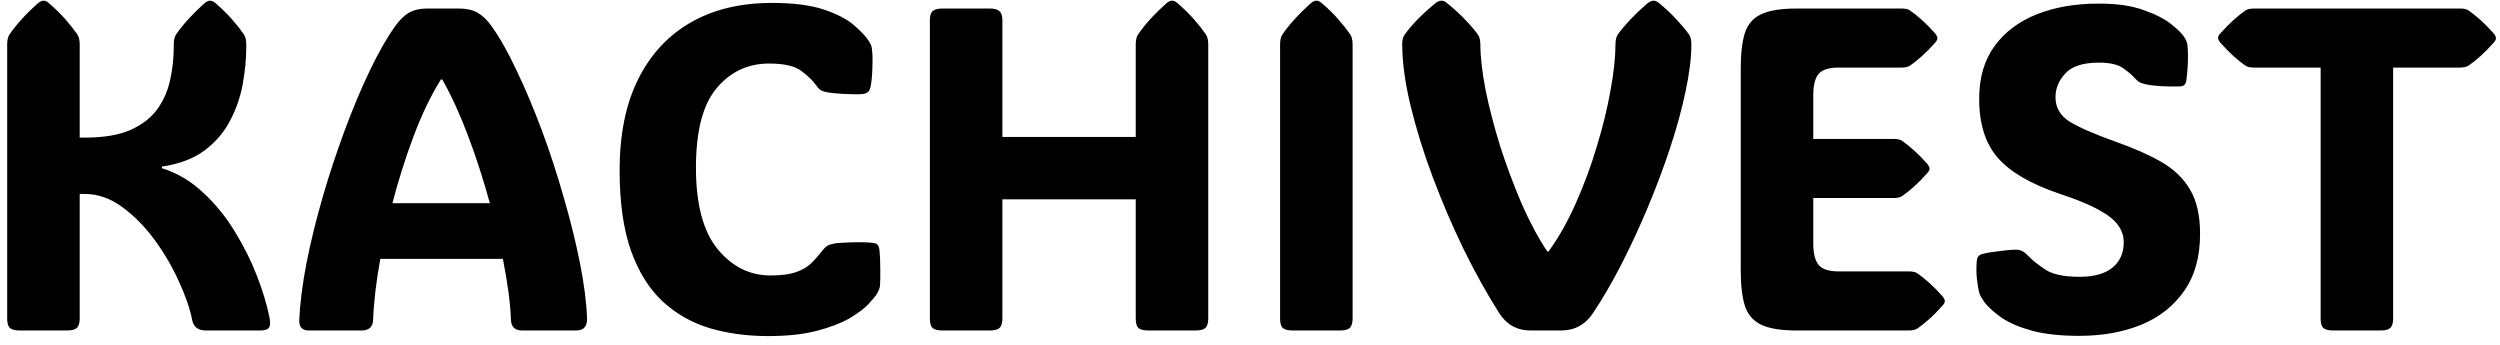 <svg width="174" height="24" viewBox="0 0 174 24" fill="none" xmlns="http://www.w3.org/2000/svg">
<path d="M5.547 22.172C5.547 22.484 5.479 22.703 5.344 22.828C5.219 22.943 5 23 4.688 23H1.359C1.047 23 0.823 22.943 0.688 22.828C0.562 22.703 0.5 22.484 0.5 22.172V3.094C0.5 2.792 0.552 2.562 0.656 2.406C1.125 1.719 1.781 0.995 2.625 0.234C2.781 0.109 2.917 0.047 3.031 0.047C3.156 0.047 3.286 0.109 3.422 0.234C3.88 0.63 4.266 1.01 4.578 1.375C4.891 1.729 5.161 2.073 5.391 2.406C5.495 2.573 5.547 2.802 5.547 3.094V9.578H5.906C7.208 9.578 8.266 9.401 9.078 9.047C9.891 8.682 10.516 8.198 10.953 7.594C11.391 6.979 11.688 6.297 11.844 5.547C12.01 4.797 12.094 4.031 12.094 3.25V3.094C12.094 2.792 12.146 2.562 12.25 2.406C12.719 1.719 13.375 0.995 14.219 0.234C14.375 0.109 14.51 0.047 14.625 0.047C14.75 0.047 14.88 0.109 15.016 0.234C15.474 0.63 15.859 1.01 16.172 1.375C16.484 1.729 16.755 2.073 16.984 2.406C17.088 2.573 17.141 2.802 17.141 3.094V3.25C17.141 4.094 17.057 4.969 16.891 5.875C16.724 6.771 16.427 7.62 16 8.422C15.583 9.224 14.99 9.911 14.219 10.484C13.458 11.047 12.474 11.417 11.266 11.594V11.703C12.349 12.047 13.312 12.62 14.156 13.422C15.01 14.213 15.745 15.12 16.359 16.141C16.984 17.162 17.495 18.188 17.891 19.219C18.287 20.25 18.568 21.172 18.734 21.984C18.818 22.37 18.818 22.635 18.734 22.781C18.651 22.927 18.453 23 18.141 23H14.312C13.781 23 13.469 22.755 13.375 22.266C13.219 21.474 12.912 20.583 12.453 19.594C12.005 18.594 11.443 17.63 10.766 16.703C10.088 15.776 9.333 15.01 8.5 14.406C7.677 13.802 6.812 13.5 5.906 13.5H5.547V22.172ZM34.219 1.828C34.792 2.63 35.375 3.667 35.969 4.938C36.573 6.198 37.156 7.583 37.719 9.094C38.281 10.604 38.786 12.151 39.234 13.734C39.693 15.307 40.068 16.823 40.359 18.281C40.651 19.74 40.818 21.037 40.859 22.172C40.87 22.724 40.62 23 40.109 23H36.328C35.839 23 35.583 22.755 35.562 22.266C35.521 21.099 35.333 19.682 35 18.016H26.469C26.177 19.641 26.01 21.057 25.969 22.266C25.948 22.755 25.682 23 25.172 23H21.469C21.281 23 21.125 22.948 21 22.844C20.875 22.729 20.818 22.537 20.828 22.266C20.88 21.109 21.047 19.797 21.328 18.328C21.62 16.849 21.995 15.318 22.453 13.734C22.912 12.151 23.422 10.604 23.984 9.094C24.547 7.573 25.13 6.182 25.734 4.922C26.338 3.661 26.927 2.63 27.5 1.828C27.802 1.401 28.12 1.089 28.453 0.891C28.797 0.693 29.219 0.594 29.719 0.594H31.969C32.479 0.594 32.906 0.693 33.25 0.891C33.594 1.089 33.917 1.401 34.219 1.828ZM30.688 5.531C30 6.625 29.37 7.932 28.797 9.453C28.224 10.974 27.729 12.537 27.312 14.141H34.094C33.656 12.537 33.151 10.974 32.578 9.453C32.005 7.932 31.406 6.625 30.781 5.531H30.688ZM53.625 19.172C54.385 19.172 54.979 19.094 55.406 18.938C55.844 18.781 56.182 18.588 56.422 18.359C56.661 18.13 56.87 17.901 57.047 17.672C57.214 17.463 57.349 17.307 57.453 17.203C57.568 17.099 57.724 17.026 57.922 16.984C58.089 16.932 58.354 16.901 58.719 16.891C59.094 16.87 59.464 16.859 59.828 16.859C60.203 16.859 60.464 16.87 60.609 16.891C60.828 16.901 60.979 16.943 61.062 17.016C61.146 17.088 61.198 17.245 61.219 17.484C61.25 17.818 61.266 18.213 61.266 18.672C61.276 19.13 61.271 19.526 61.25 19.859C61.24 19.963 61.219 20.052 61.188 20.125C61.167 20.198 61.115 20.307 61.031 20.453C60.927 20.62 60.724 20.865 60.422 21.188C60.12 21.5 59.677 21.828 59.094 22.172C58.51 22.505 57.755 22.792 56.828 23.031C55.911 23.271 54.781 23.391 53.438 23.391C52 23.391 50.656 23.208 49.406 22.844C48.156 22.469 47.057 21.844 46.109 20.969C45.172 20.094 44.438 18.912 43.906 17.422C43.385 15.932 43.125 14.073 43.125 11.844C43.125 9.365 43.552 7.26 44.406 5.531C45.271 3.792 46.495 2.469 48.078 1.562C49.661 0.656 51.536 0.203 53.703 0.203C55.224 0.203 56.443 0.359 57.359 0.672C58.286 0.984 58.99 1.354 59.469 1.781C59.948 2.198 60.286 2.562 60.484 2.875C60.557 2.99 60.609 3.094 60.641 3.188C60.672 3.271 60.693 3.406 60.703 3.594C60.734 3.844 60.74 4.208 60.719 4.688C60.708 5.167 60.672 5.589 60.609 5.953C60.568 6.182 60.5 6.333 60.406 6.406C60.365 6.448 60.292 6.484 60.188 6.516C60.083 6.547 59.927 6.562 59.719 6.562C59.385 6.562 59.01 6.552 58.594 6.531C58.177 6.5 57.865 6.469 57.656 6.438C57.406 6.396 57.224 6.339 57.109 6.266C56.995 6.182 56.88 6.057 56.766 5.891C56.578 5.62 56.255 5.307 55.797 4.953C55.339 4.599 54.583 4.422 53.531 4.422C52.052 4.422 50.833 4.995 49.875 6.141C48.917 7.276 48.438 9.12 48.438 11.672C48.438 14.213 48.938 16.099 49.938 17.328C50.948 18.557 52.177 19.172 53.625 19.172ZM79.047 3.094C79.047 2.792 79.099 2.562 79.203 2.406C79.672 1.719 80.328 0.995 81.172 0.234C81.328 0.109 81.463 0.047 81.578 0.047C81.703 0.047 81.833 0.109 81.969 0.234C82.427 0.63 82.812 1.01 83.125 1.375C83.438 1.729 83.708 2.073 83.938 2.406C84.042 2.573 84.094 2.802 84.094 3.094V22.172C84.094 22.484 84.026 22.703 83.891 22.828C83.766 22.943 83.547 23 83.234 23H79.906C79.594 23 79.37 22.943 79.234 22.828C79.109 22.703 79.047 22.484 79.047 22.172V13.875H69.766V22.172C69.766 22.484 69.698 22.703 69.562 22.828C69.438 22.943 69.219 23 68.906 23H65.578C65.266 23 65.042 22.943 64.906 22.828C64.781 22.703 64.719 22.484 64.719 22.172V1.422C64.719 1.109 64.781 0.896 64.906 0.781C65.042 0.656 65.266 0.594 65.578 0.594H68.906C69.219 0.594 69.438 0.656 69.562 0.781C69.698 0.896 69.766 1.109 69.766 1.422V9.531H79.047V3.094ZM94.141 22.172C94.141 22.484 94.073 22.703 93.938 22.828C93.812 22.943 93.594 23 93.281 23H89.953C89.641 23 89.417 22.943 89.281 22.828C89.156 22.703 89.094 22.484 89.094 22.172V3.094C89.094 2.792 89.146 2.562 89.25 2.406C89.719 1.719 90.375 0.995 91.219 0.234C91.375 0.109 91.51 0.047 91.625 0.047C91.75 0.047 91.88 0.109 92.016 0.234C92.474 0.63 92.859 1.01 93.172 1.375C93.484 1.729 93.755 2.073 93.984 2.406C94.088 2.573 94.141 2.802 94.141 3.094V22.172ZM104.328 21.766C103.495 20.453 102.677 18.984 101.875 17.359C101.083 15.724 100.365 14.047 99.719 12.328C99.073 10.599 98.557 8.938 98.172 7.344C97.787 5.74 97.594 4.307 97.594 3.047C97.594 2.776 97.651 2.562 97.766 2.406C98.005 2.073 98.297 1.729 98.641 1.375C98.995 1.01 99.412 0.63 99.891 0.234C100.047 0.109 100.193 0.047 100.328 0.047C100.464 0.047 100.599 0.109 100.734 0.234C101.224 0.63 101.641 1.01 101.984 1.375C102.328 1.729 102.62 2.073 102.859 2.406C102.974 2.562 103.031 2.792 103.031 3.094V3.031C103.031 3.917 103.151 4.984 103.391 6.234C103.641 7.474 103.979 8.781 104.406 10.156C104.844 11.521 105.339 12.849 105.891 14.141C106.453 15.422 107.052 16.542 107.688 17.5H107.781C108.479 16.542 109.109 15.427 109.672 14.156C110.245 12.875 110.734 11.552 111.141 10.188C111.557 8.823 111.875 7.521 112.094 6.281C112.323 5.031 112.438 3.953 112.438 3.047V3.094C112.438 2.792 112.49 2.562 112.594 2.406C113.094 1.719 113.781 0.995 114.656 0.234C114.823 0.109 114.969 0.047 115.094 0.047C115.208 0.047 115.344 0.109 115.5 0.234C115.969 0.63 116.37 1.01 116.703 1.375C117.036 1.729 117.323 2.073 117.562 2.406C117.667 2.573 117.719 2.797 117.719 3.078C117.719 4.026 117.583 5.125 117.312 6.375C117.052 7.615 116.693 8.927 116.234 10.312C115.776 11.698 115.255 13.083 114.672 14.469C114.089 15.854 113.474 17.177 112.828 18.438C112.182 19.688 111.536 20.797 110.891 21.766C110.349 22.588 109.609 23 108.672 23H106.516C105.578 23 104.849 22.588 104.328 21.766ZM97.594 3.031V3.047V3.094V3.031ZM117.719 3.047V3.094V3.078V3.047ZM125.016 23C123.943 23 123.125 22.865 122.562 22.594C122.01 22.323 121.635 21.88 121.438 21.266C121.25 20.651 121.156 19.833 121.156 18.812V4.781C121.156 3.74 121.25 2.917 121.438 2.312C121.635 1.698 122.01 1.26 122.562 1C123.125 0.729 123.943 0.594 125.016 0.594H132.359C132.609 0.594 132.797 0.635 132.922 0.719C133.193 0.906 133.474 1.13 133.766 1.391C134.057 1.651 134.365 1.964 134.688 2.328C134.792 2.464 134.844 2.573 134.844 2.656C134.844 2.75 134.792 2.854 134.688 2.969C134.365 3.333 134.057 3.646 133.766 3.906C133.474 4.167 133.193 4.391 132.922 4.578C132.776 4.661 132.589 4.703 132.359 4.703H127.984C127.297 4.703 126.828 4.849 126.578 5.141C126.328 5.432 126.203 5.932 126.203 6.641V9.672H131.812C132.062 9.672 132.25 9.714 132.375 9.797C132.646 9.984 132.927 10.208 133.219 10.469C133.51 10.729 133.818 11.042 134.141 11.406C134.245 11.542 134.297 11.651 134.297 11.734C134.297 11.828 134.245 11.932 134.141 12.047C133.818 12.412 133.51 12.724 133.219 12.984C132.927 13.245 132.646 13.469 132.375 13.656C132.229 13.74 132.042 13.781 131.812 13.781H126.203V16.938C126.203 17.635 126.328 18.135 126.578 18.438C126.828 18.74 127.297 18.891 127.984 18.891H132.875C133.125 18.891 133.312 18.932 133.438 19.016C133.708 19.203 133.99 19.427 134.281 19.688C134.573 19.948 134.88 20.26 135.203 20.625C135.307 20.76 135.359 20.87 135.359 20.953C135.359 21.047 135.307 21.151 135.203 21.266C134.88 21.63 134.573 21.943 134.281 22.203C133.99 22.463 133.708 22.688 133.438 22.875C133.292 22.958 133.104 23 132.875 23H125.016ZM144.719 23.375C143.396 23.375 142.297 23.255 141.422 23.016C140.557 22.776 139.859 22.479 139.328 22.125C138.807 21.76 138.406 21.401 138.125 21.047C138.031 20.912 137.948 20.781 137.875 20.656C137.802 20.531 137.75 20.391 137.719 20.234C137.677 20.026 137.635 19.755 137.594 19.422C137.552 19.078 137.547 18.682 137.578 18.234C137.589 18.047 137.625 17.917 137.688 17.844C137.76 17.76 137.88 17.698 138.047 17.656C138.349 17.583 138.74 17.521 139.219 17.469C139.708 17.406 140.057 17.375 140.266 17.375C140.484 17.375 140.661 17.417 140.797 17.5C140.932 17.583 141.094 17.724 141.281 17.922C141.49 18.141 141.849 18.422 142.359 18.766C142.87 19.099 143.656 19.266 144.719 19.266C145.74 19.266 146.51 19.052 147.031 18.625C147.552 18.198 147.812 17.604 147.812 16.844C147.812 16.438 147.688 16.057 147.438 15.703C147.198 15.338 146.755 14.979 146.109 14.625C145.464 14.26 144.542 13.88 143.344 13.484C141.365 12.818 139.938 11.99 139.062 11C138.188 10.01 137.75 8.635 137.75 6.875C137.75 5.417 138.104 4.198 138.812 3.219C139.521 2.24 140.5 1.5 141.75 1C143 0.5 144.443 0.25 146.078 0.25C147.339 0.25 148.38 0.401 149.203 0.703C150.036 0.995 150.682 1.328 151.141 1.703C151.599 2.068 151.896 2.365 152.031 2.594C152.115 2.729 152.167 2.833 152.188 2.906C152.219 2.969 152.24 3.057 152.25 3.172C152.281 3.495 152.292 3.854 152.281 4.25C152.271 4.646 152.234 5.094 152.172 5.594C152.141 5.76 152.083 5.875 152 5.938C151.927 5.99 151.812 6.016 151.656 6.016C150.646 6.036 149.865 5.984 149.312 5.859C149.094 5.807 148.948 5.755 148.875 5.703C148.802 5.651 148.708 5.568 148.594 5.453C148.427 5.255 148.161 5.026 147.797 4.766C147.443 4.495 146.87 4.359 146.078 4.359C144.984 4.359 144.208 4.609 143.75 5.109C143.292 5.599 143.062 6.151 143.062 6.766C143.062 7.495 143.401 8.068 144.078 8.484C144.755 8.891 145.823 9.354 147.281 9.875C148.5 10.302 149.547 10.766 150.422 11.266C151.297 11.766 151.964 12.406 152.422 13.188C152.891 13.969 153.125 15 153.125 16.281C153.125 17.875 152.755 19.198 152.016 20.25C151.286 21.302 150.286 22.088 149.016 22.609C147.755 23.12 146.323 23.375 144.719 23.375ZM166.562 22.172C166.562 22.484 166.495 22.703 166.359 22.828C166.234 22.943 166.016 23 165.703 23H162.375C162.062 23 161.839 22.943 161.703 22.828C161.578 22.703 161.516 22.484 161.516 22.172V4.703H156.859C156.609 4.703 156.422 4.661 156.297 4.578C156.026 4.391 155.745 4.167 155.453 3.906C155.172 3.646 154.865 3.333 154.531 2.969C154.427 2.833 154.375 2.724 154.375 2.641C154.375 2.547 154.427 2.443 154.531 2.328C154.865 1.964 155.172 1.651 155.453 1.391C155.745 1.13 156.026 0.906 156.297 0.719C156.443 0.635 156.63 0.594 156.859 0.594H171.234C171.484 0.594 171.672 0.635 171.797 0.719C172.068 0.906 172.349 1.13 172.641 1.391C172.932 1.651 173.24 1.964 173.562 2.328C173.667 2.464 173.719 2.573 173.719 2.656C173.719 2.75 173.667 2.854 173.562 2.969C173.24 3.333 172.932 3.646 172.641 3.906C172.349 4.167 172.068 4.391 171.797 4.578C171.651 4.661 171.464 4.703 171.234 4.703H166.562V22.172Z" fill="black"/>
</svg>

